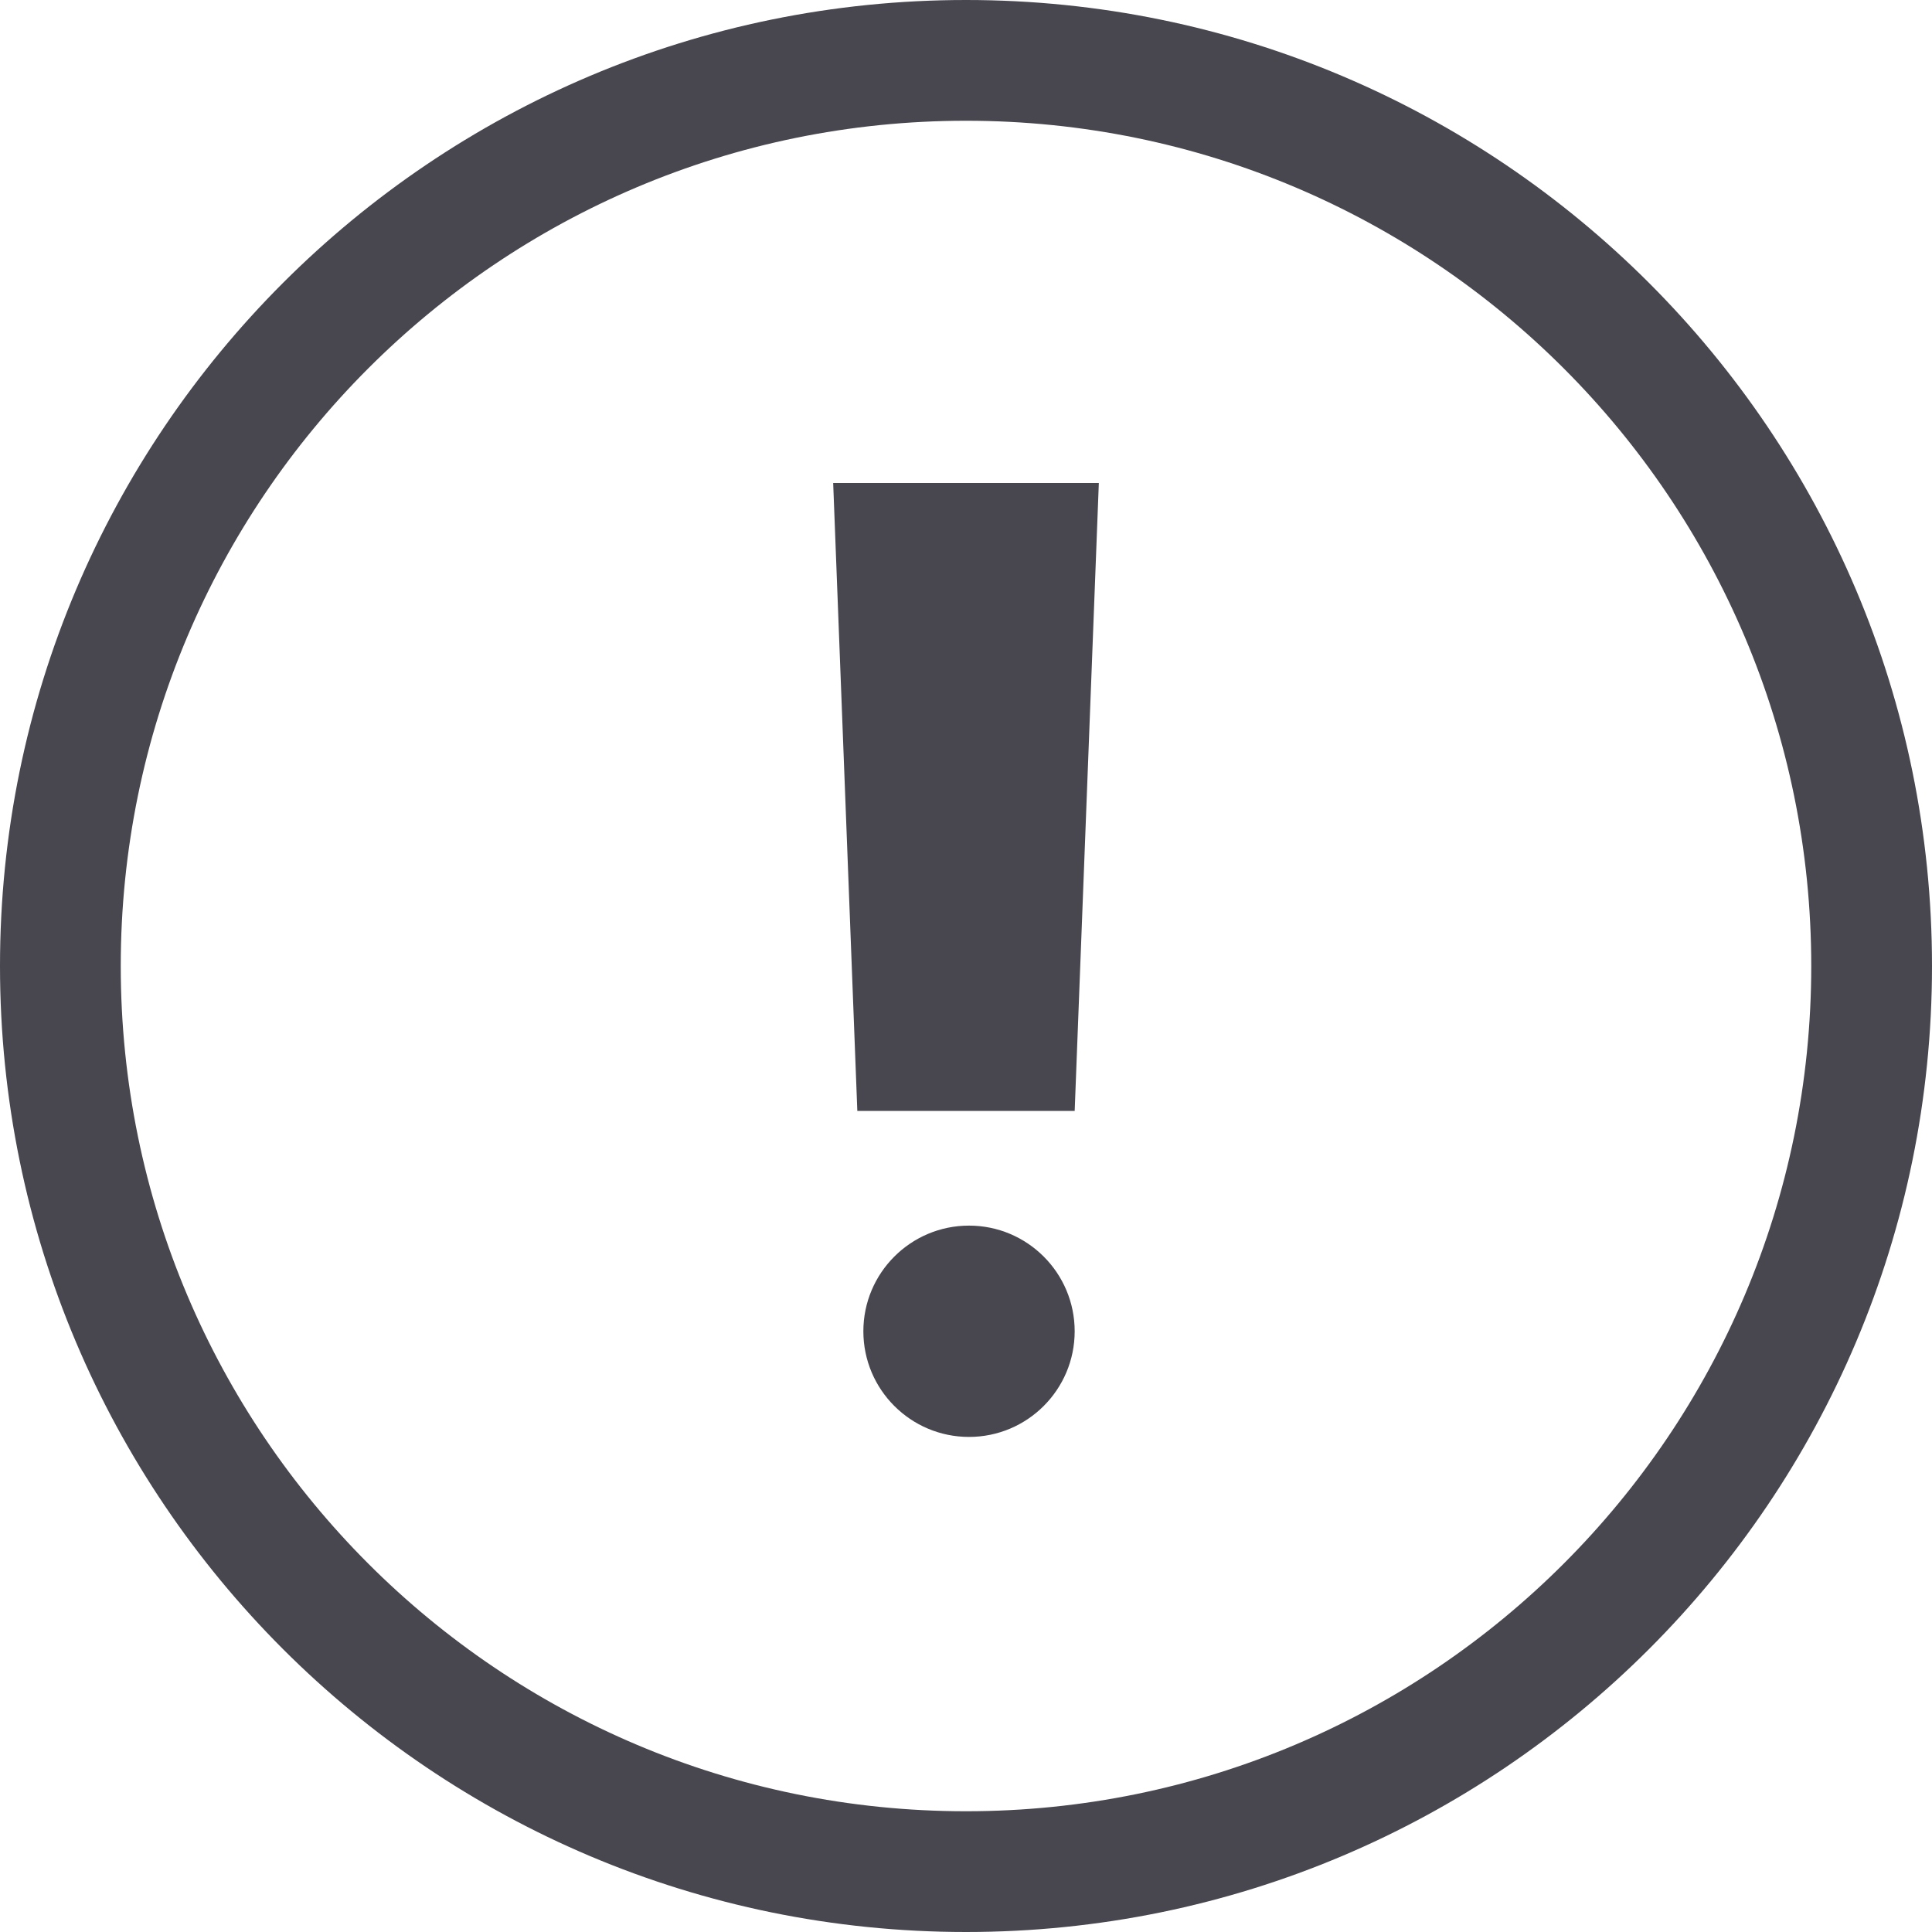 <?xml version="1.0" encoding="UTF-8" standalone="no"?>
<svg width="16px" height="16px" viewBox="0 0 16 16" version="1.1" xmlns="http://www.w3.org/2000/svg" xmlns:xlink="http://www.w3.org/1999/xlink">
    <!-- Generator: Sketch 42 (36781) - http://www.bohemiancoding.com/sketch -->
    <title>Warning Popup Circle</title>
    <desc>Created with Sketch.</desc>
    <defs>
        <path d="M16,8 C16,12.418 12.418,16 8,16 C3.582,16 0,12.418 0,8 C0,3.582 3.582,0 8,0 C12.418,0 16,3.582 16,8 Z M15,8 C15,4.134 11.866,1 8,1 C4.134,1 1,4.134 1,8 C1,11.866 4.134,15 8,15 C11.866,15 15,11.866 15,8 Z M8.9,11.025 C8.9,11.508 8.508,11.9 8.025,11.9 C7.542,11.9 7.15,11.508 7.15,11.025 C7.15,10.542 7.542,10.15 8.025,10.15 C8.508,10.15 8.9,10.542 8.9,11.025 Z M6.9,4 L9.1,4 L8.9,9.2 L7.1,9.2 L6.9,4 Z" id="path-1"></path>
    </defs>
    <g id="Final---SVGs-for-Harry" stroke="none" stroke-width="1" fill="none" fill-rule="evenodd">
        <g id="Warning-Popup-Circle">
            <mask id="mask-2" fill="white">
                <use xlink:href="#path-1"></use>
            </mask>
            <use fill="#48464F" xlink:href="#path-1"></use>
        </g>
    </g>
</svg>